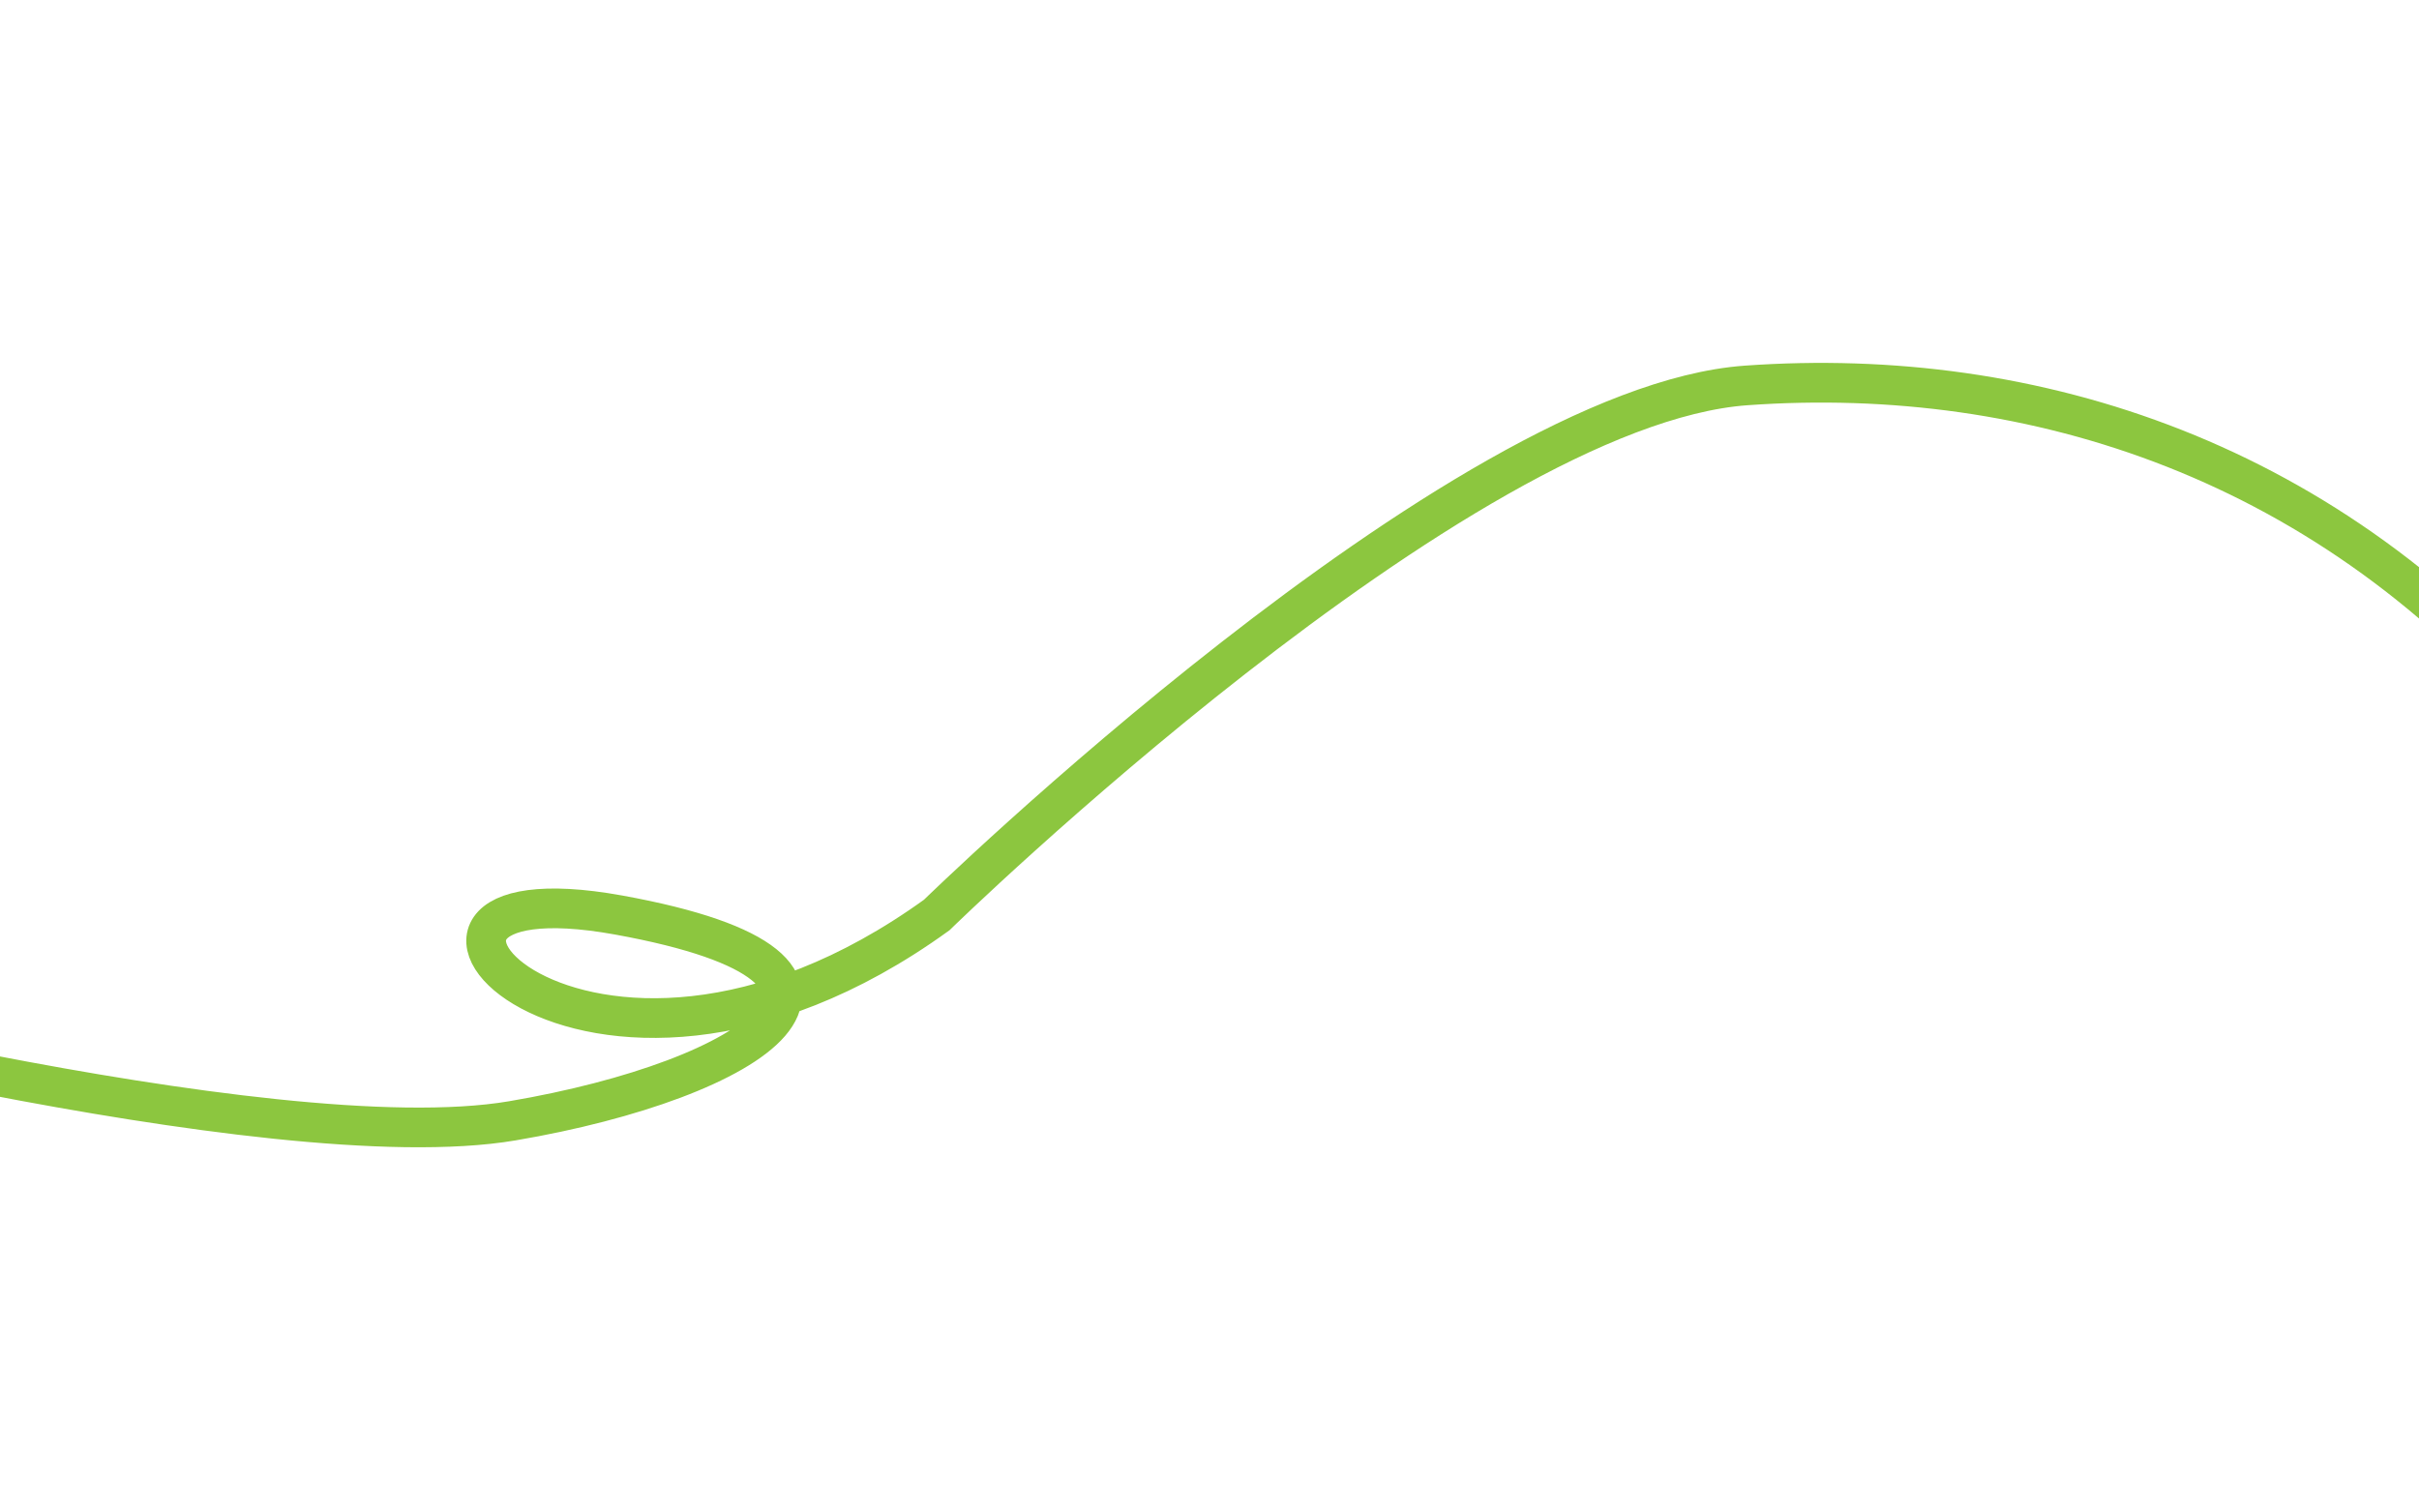 <?xml version="1.0" encoding="utf-8"?>
<!-- Generator: Adobe Illustrator 17.0.0, SVG Export Plug-In . SVG Version: 6.00 Build 0)  -->
<!DOCTYPE svg PUBLIC "-//W3C//DTD SVG 1.1//EN" "http://www.w3.org/Graphics/SVG/1.1/DTD/svg11.dtd">
<svg version="1.1" id="Calque_1" xmlns="http://www.w3.org/2000/svg" xmlns:xlink="http://www.w3.org/1999/xlink" x="0px" y="0px"
	 width="1279.997px" height="800px" viewBox="0 0 1279.997 800" enable-background="new 0 0 1279.997 800" xml:space="preserve">
<rect x="0.009" y="-864" fill="#AEDBDF" width="1279.988" height="800.002"/>
<rect x="-3840.131" y="679" fill="#8CC63F" width="1280" height="17"/>
<rect x="-5120.131" y="679" fill="#8CC63F" width="1280" height="17"/>
<path fill="none" stroke="#8CC63F" stroke-width="21" stroke-miterlimit="10" d="M-2560.131,687.628
	c0,0,304.778,47.206,689.761-76.257s425.085-79.888,697.782-108.938c272.696-29.05,352.901,25.709,465.188,36.458
	c112.287,10.748,401.024-43.43,521.331-10.894c0,0,328.84,87.005,457.167,65.217s216.553-79.888,56.143-108.938
	c-160.41-29.05-20.051,136.172,168.43,0c0,0,275.919-269.384,428.308-280.277s309.929,39.898,426.226,179.702
	s393.819,280.94,602.352,213.761s259.743-242.581,632.695-220.966c0,0,198.561,20.631-5.962,73.284
	c-204.522,52.653-16.397,165.134,98.343,84.014c0,0,168.2-144.752,172.325-70.49c4.989,89.83,181.572-126.557,277.54-178.304
	c46.491-25.069,257.155-113.213,441.626-16.984c184.471,96.229,376.929,59.44,497.236,21.312
	c120.307-38.128-7.701-108.88-119.988-27.177c-112.287,81.703,181.836,213.89,317.485,193.124
	c165.808-25.382,380.988-32.218,701.808-97.581c320.819-65.363,574.957,71.132,603.028,143.757
	c28.072,72.625,74.844,156.208-69.524,107.186c-144.369-49.022,235.68-117.035,376.039-73.46
	c140.359,43.575,549.917,175.823,626.166,162.315"/>
<line fill="#8CC63F" stroke="#8CC63F" stroke-width="20" stroke-miterlimit="10" x1="7732.869" y1="698" x2="6452.869" y2="698"/>
</svg>
